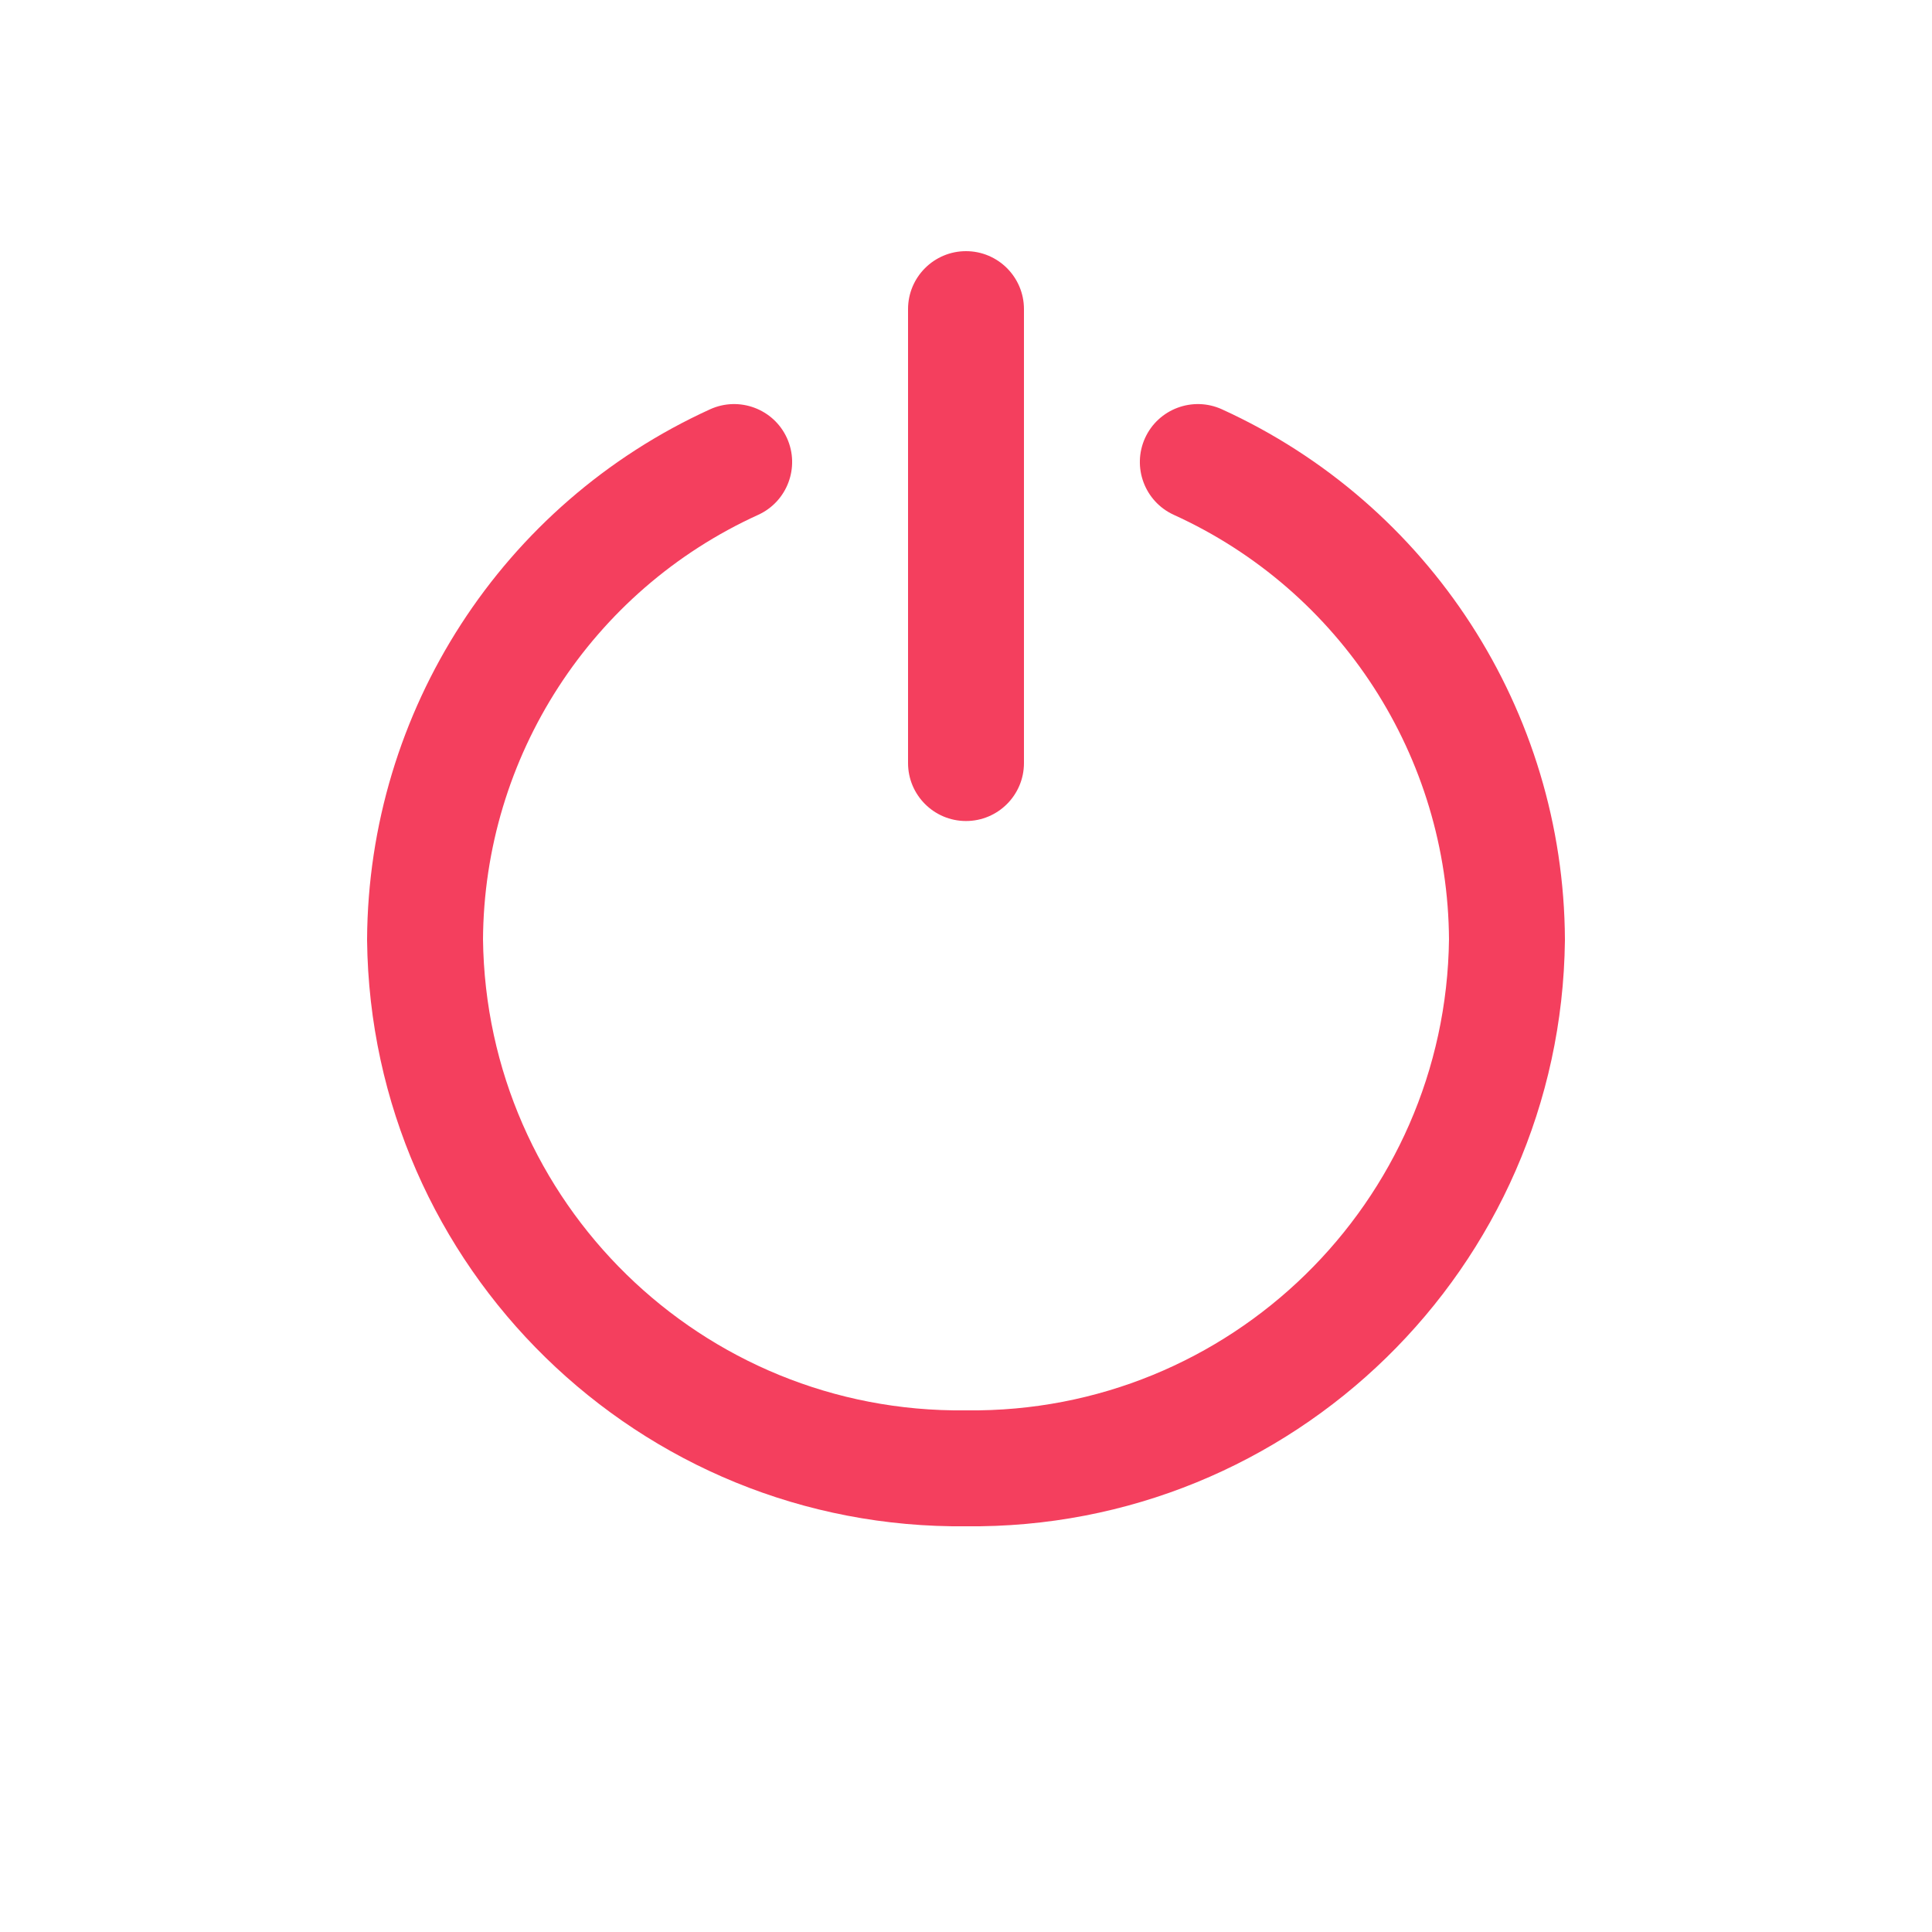 <?xml version="1.0" encoding="utf-8"?><!-- Uploaded to: SVG Repo, www.svgrepo.com, Generator: SVG Repo Mixer Tools -->
<svg viewBox="0 0 25 25" fill="#f43f5e" xmlns="http://www.w3.org/2000/svg">
<path d="M11.75 9.874C11.75 10.288 12.086 10.624 12.5 10.624C12.914 10.624 13.25 10.288 13.25 9.874H11.75ZM13.25 4C13.25 3.586 12.914 3.25 12.5 3.25C12.086 3.25 11.75 3.586 11.75 4H13.25ZM9.811 6.662C10.188 6.49 10.354 6.045 10.183 5.668C10.011 5.291 9.566 5.125 9.189 5.296L9.811 6.662ZM5.5 12.16L4.75 12.156L4.75 12.169L5.5 12.16ZM12.5 19L12.509 18.25C12.503 18.25 12.497 18.25 12.491 18.25L12.5 19ZM19.5 12.16L20.25 12.169L20.25 12.156L19.5 12.16ZM15.811 5.296C15.434 5.125 14.989 5.291 14.817 5.668C14.646 6.045 14.812 6.49 15.189 6.662L15.811 5.296ZM13.25 9.874V4H11.75V9.874H13.25ZM9.189 5.296C6.498 6.522 4.766 9.2 4.75 12.156L6.25 12.164C6.262 9.792 7.652 7.644 9.811 6.662L9.189 5.296ZM4.75 12.169C4.799 16.405 8.273 19.799 12.509 19.75L12.491 18.25C9.084 18.289 6.29 15.559 6.25 12.151L4.75 12.169ZM12.491 19.75C16.727 19.799 20.201 16.405 20.25 12.169L18.75 12.151C18.71 15.559 15.916 18.289 12.509 18.25L12.491 19.75ZM20.25 12.156C20.235 9.2 18.502 6.522 15.811 5.296L15.189 6.662C17.348 7.644 18.738 9.792 18.75 12.164L20.25 12.156Z" />
</svg>